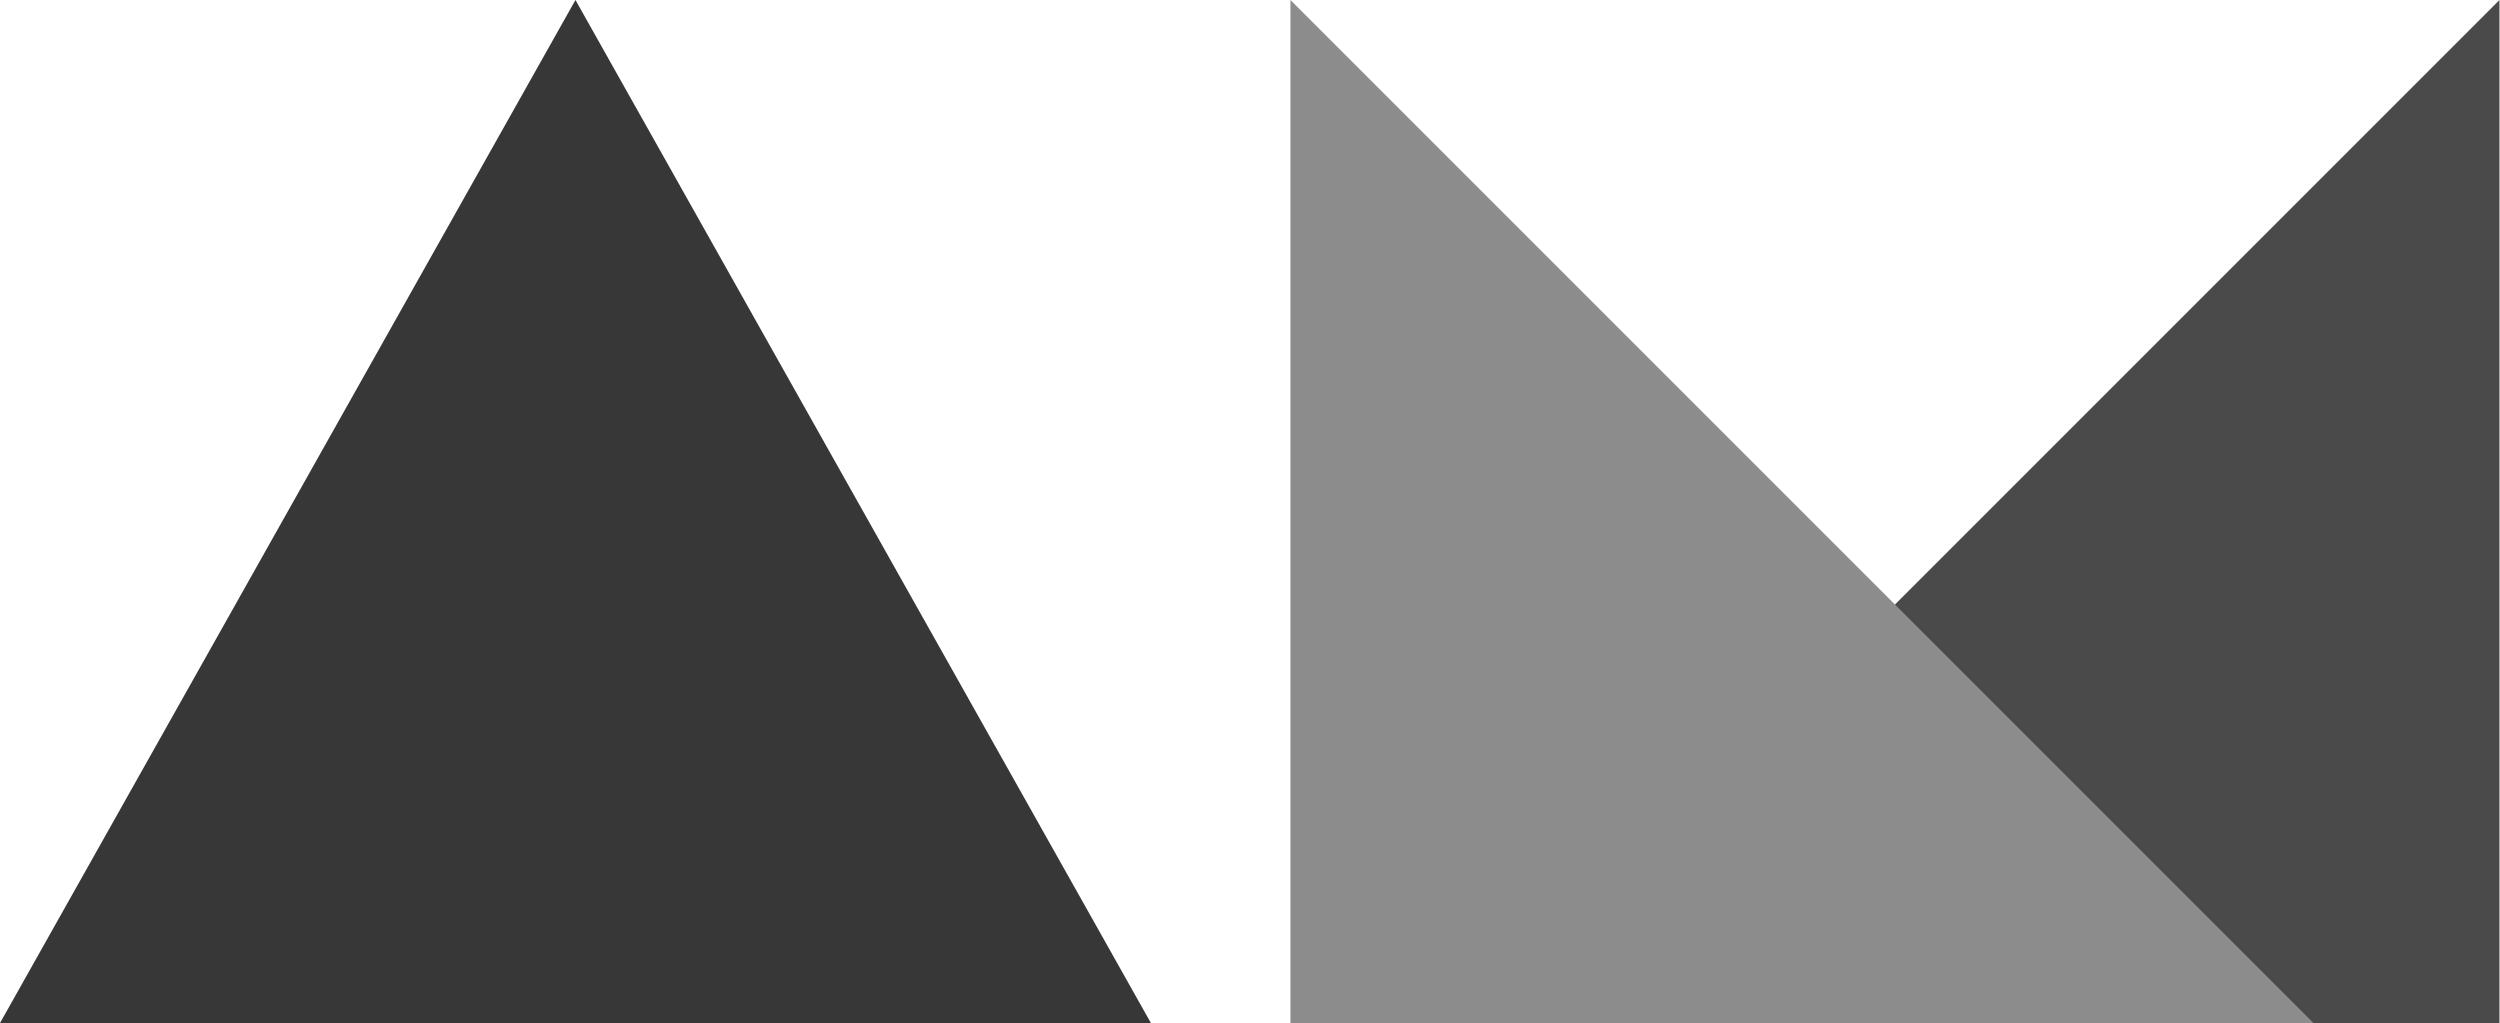 <svg width="2214" height="906" fill="none" xmlns="http://www.w3.org/2000/svg"><path d="M2213.53 0v906h-906l906-906Z" fill="#4A4A4A"/><path d="m1142.81 0 906 906h-906V0Z" fill="#8C8C8C"/><path d="m509.625 0 509.625 906H0L509.625 0Z" fill="#373737"/></svg>